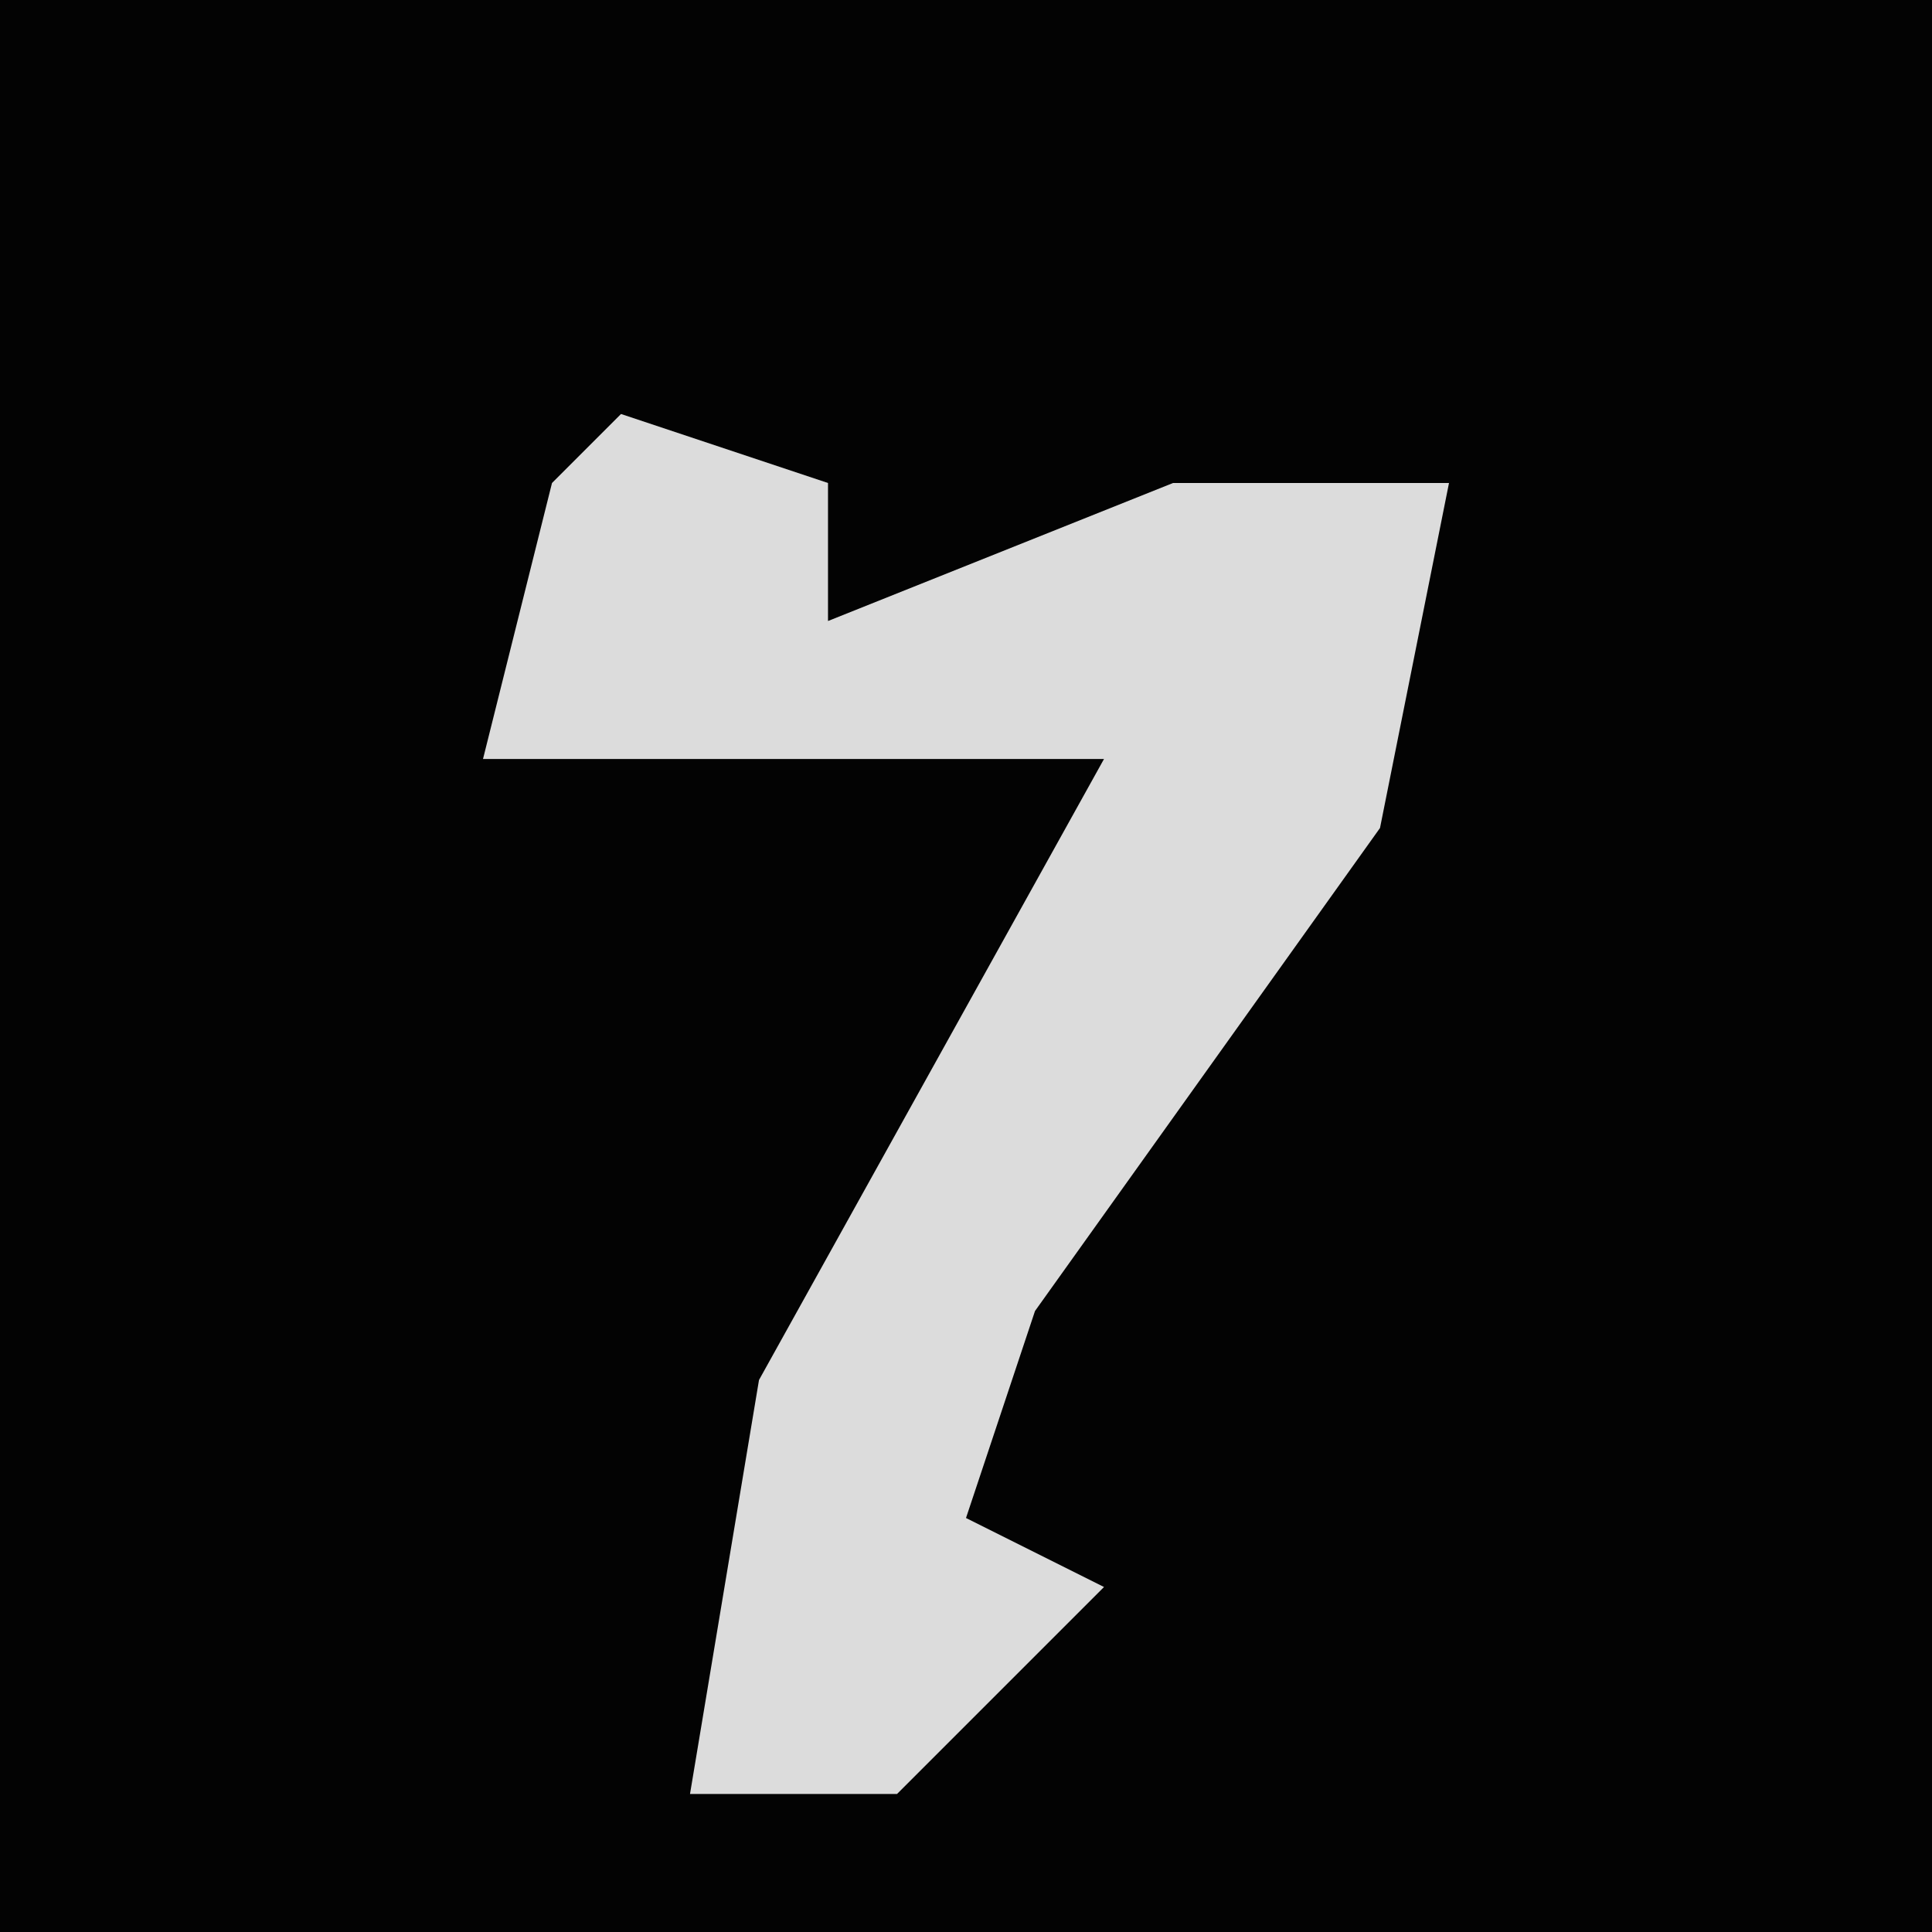 <?xml version="1.0" encoding="UTF-8"?>
<svg version="1.1" xmlns="http://www.w3.org/2000/svg" width="28" height="28">
<path d="M0,0 L28,0 L28,28 L0,28 Z " fill="#030303" transform="translate(0,0)"/>
<path d="M0,0 L3,1 L3,3 L8,1 L12,1 L11,6 L6,13 L5,16 L7,17 L4,20 L1,20 L2,14 L7,5 L-2,5 L-1,1 Z " fill="#DCDCDC" transform="translate(9,6)"/>
</svg>
